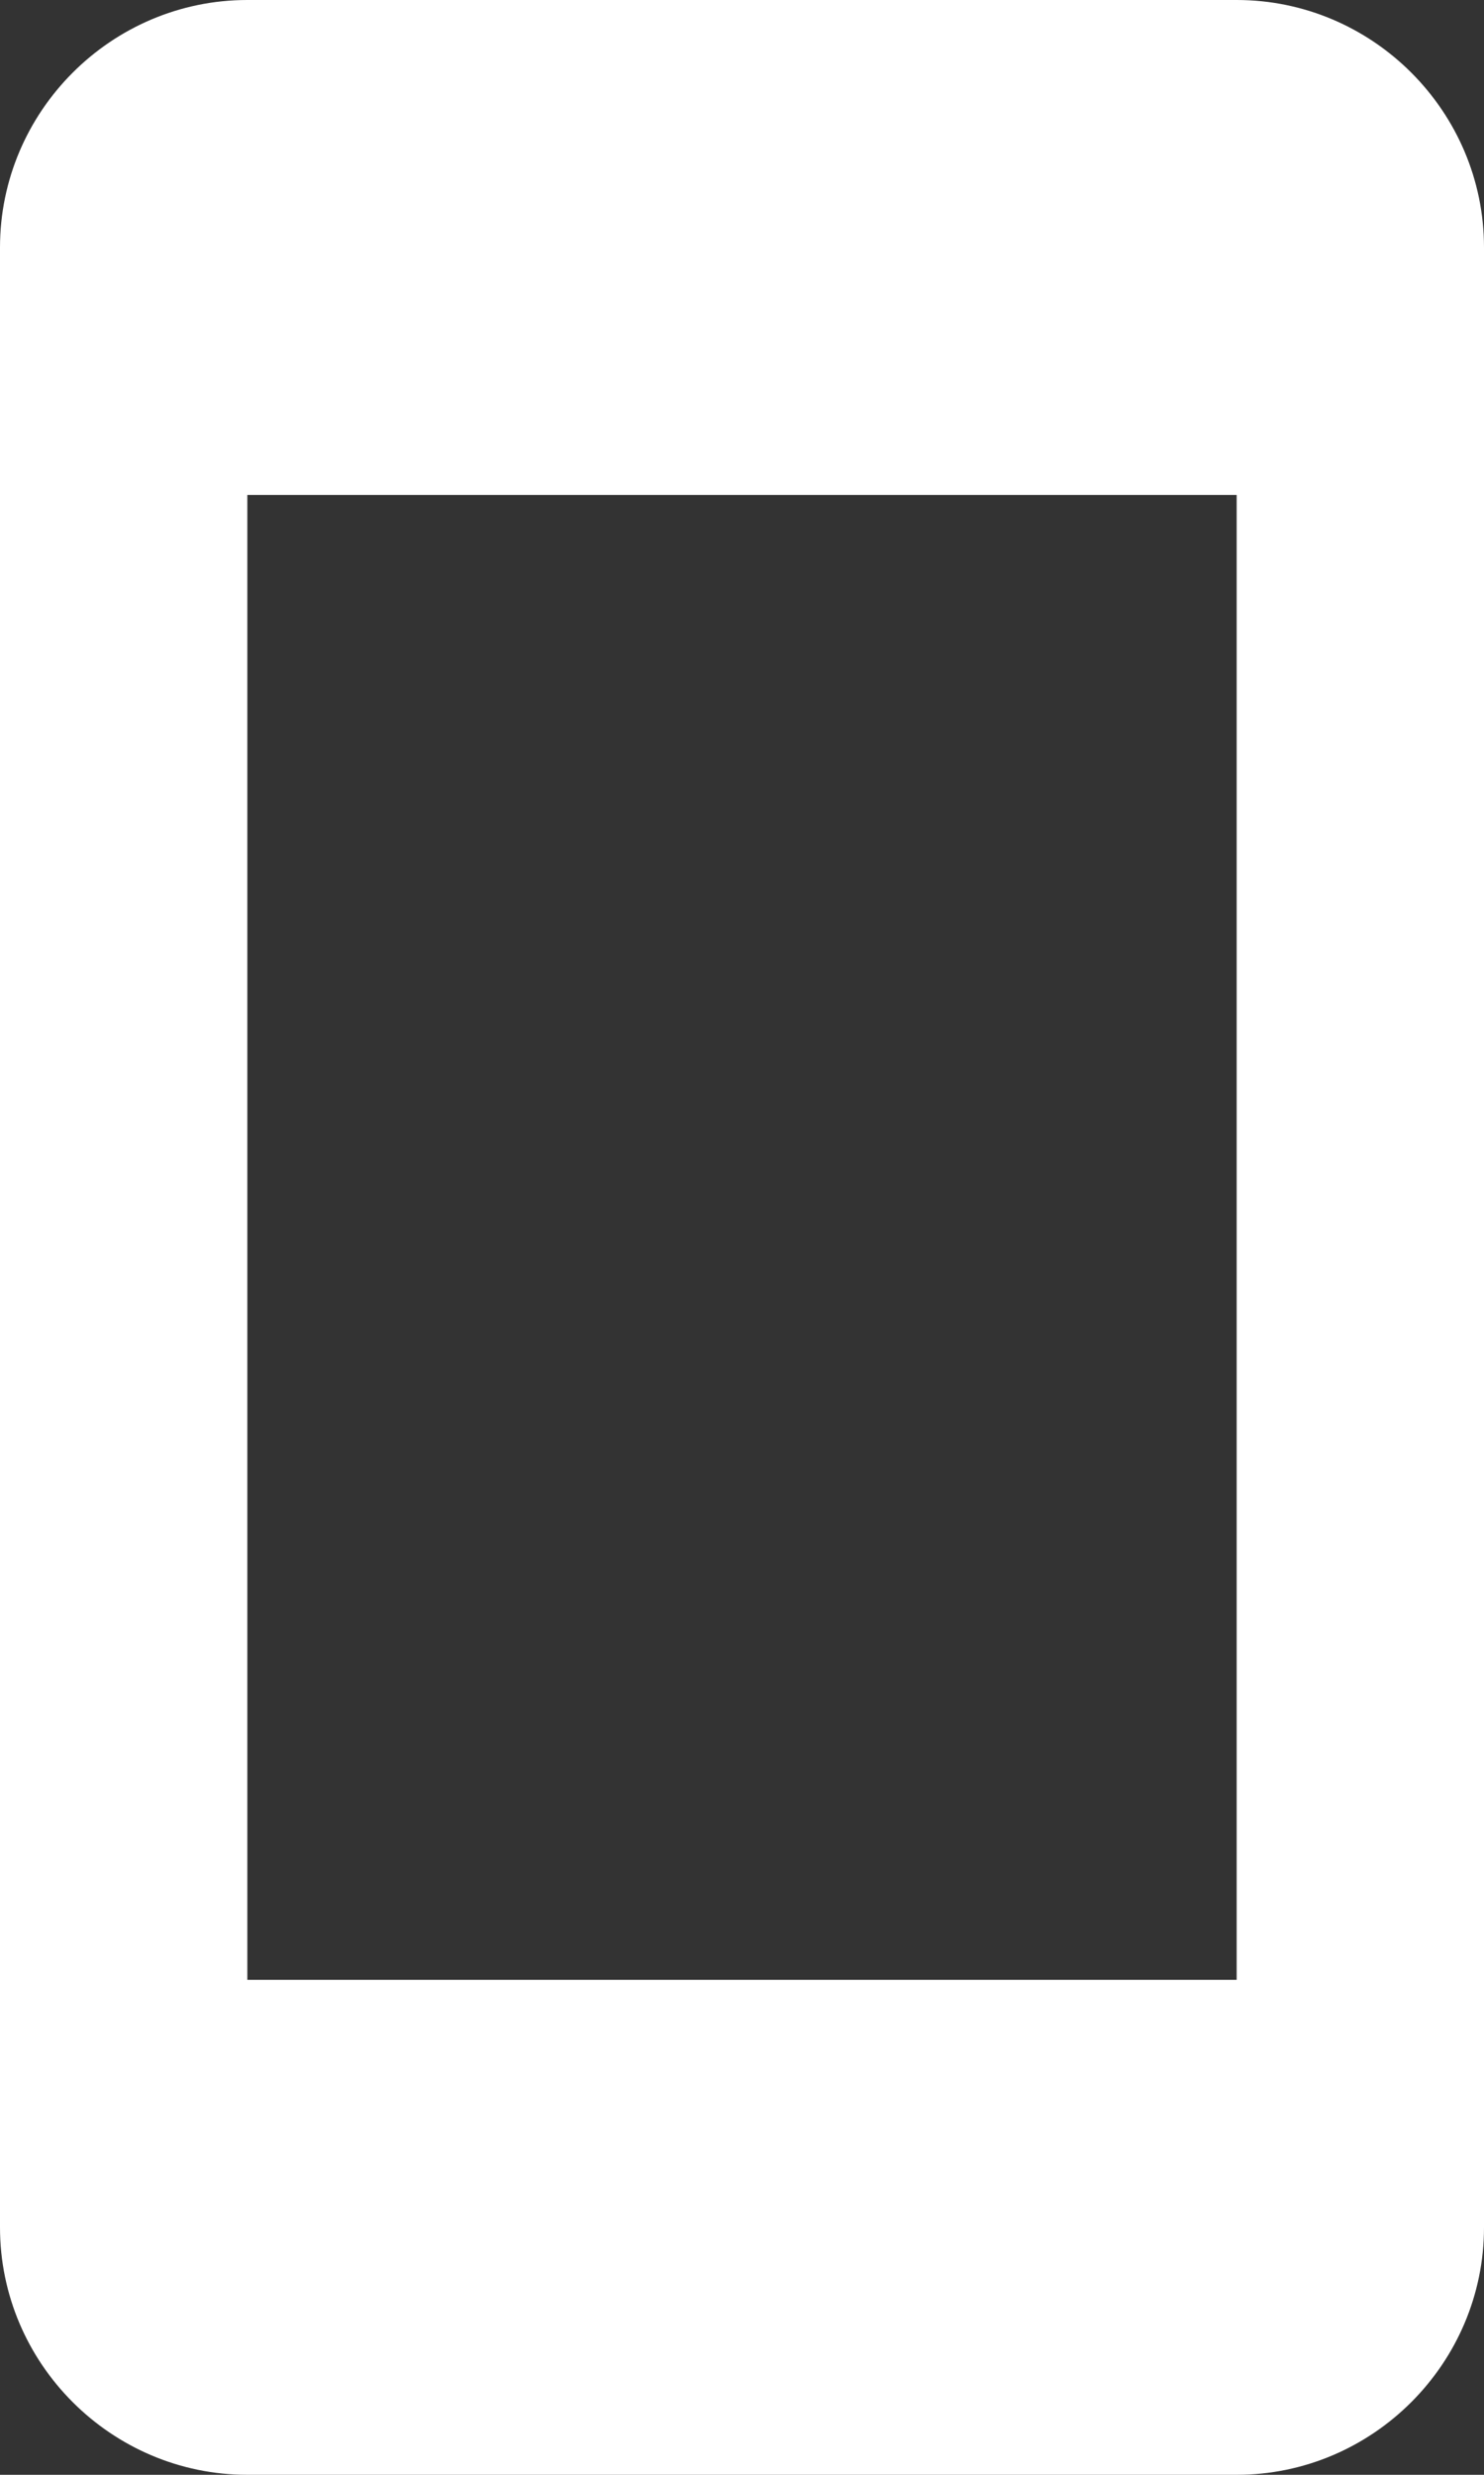 <?xml version="1.0" encoding="UTF-8" standalone="no"?>
<svg width="12px" height="20px" viewBox="0 0 12 20" version="1.1" xmlns="http://www.w3.org/2000/svg" xmlns:xlink="http://www.w3.org/1999/xlink" xmlns:sketch="http://www.bohemiancoding.com/sketch/ns">
    <rect x="0" y="0" width="12" height="20" fill="#333333" stroke="none"/>
    <!-- Generator: Sketch 3.3.3 (12081) - http://www.bohemiancoding.com/sketch -->
    <title>Shape</title>
    <desc>Created with Sketch.</desc>
    <defs></defs>
    <g id="Web" stroke="none" stroke-width="1" fill="none" fill-rule="evenodd" sketch:type="MSPage">
        <g id="Quiz-1-Copy" sketch:type="MSArtboardGroup" transform="translate(-953, -29)" fill="#FFFFFF">
            <g id="HEADER" sketch:type="MSLayerGroup" transform="translate(250, -61)">
                <path d="M713,90 L705,90 C703.9,90 703,90.9 703,92 L703,108 C703,109.1 703.9,110 705,110 L713,110 C714.1,110 715,109.1 715,108 L715,92 C715,90.9 714.1,90 713,90 L713,90 Z M713,106 L705,106 L705,94 L713,94 L713,106 L713,106 Z" id="Shape" sketch:type="MSShapeGroup"></path>
            </g>
        </g>
    </g>
</svg>